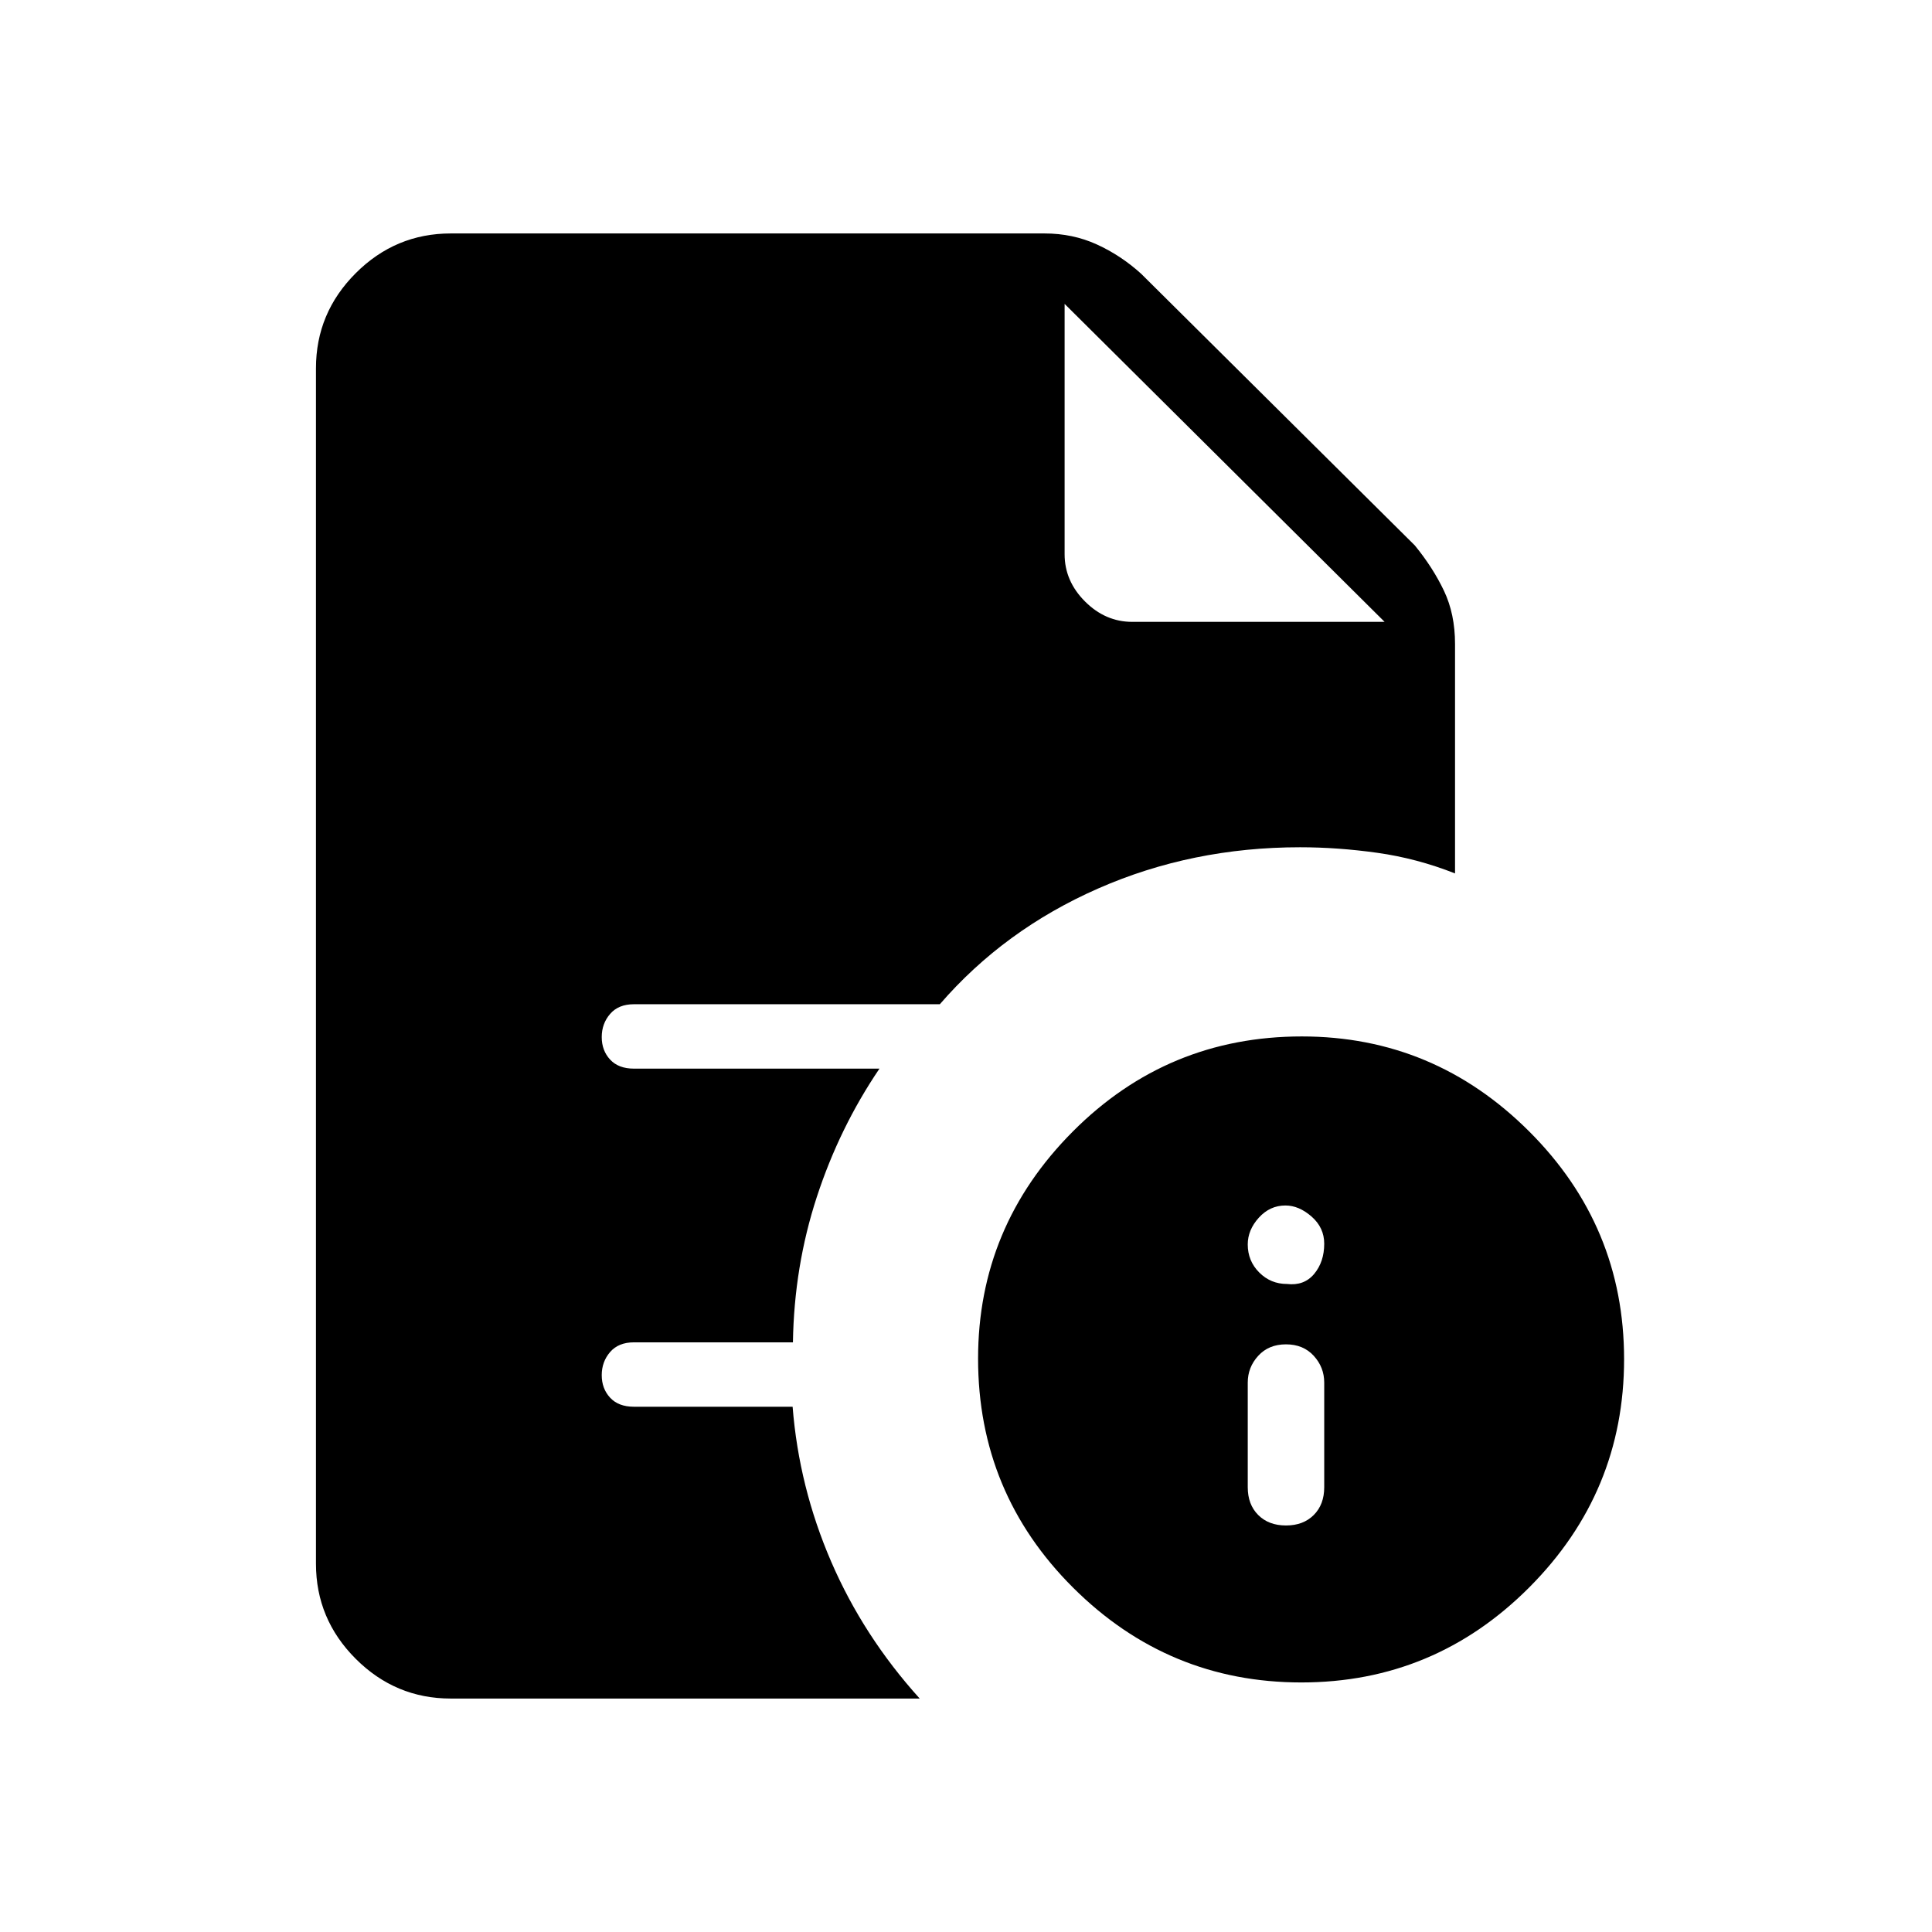 <svg xmlns="http://www.w3.org/2000/svg" height="48" viewBox="0 96 960 960" width="48"><path d="M639 854q8.6 0 13.8-5.2 5.2-5.2 5.2-13.8v-52q0-7.6-5.2-13.3-5.2-5.7-13.8-5.7-8.6 0-13.8 5.7-5.2 5.7-5.2 13.3v52q0 8.6 5.2 13.8 5.2 5.2 13.8 5.2Zm.5-120q8.5 1 13.5-5t5-15q0-8-6.286-13.5-6.285-5.5-13-5.5-7.714 0-13.214 6.071-5.5 6.072-5.5 13.286 0 8.214 5.7 13.929Q631.4 734 639.5 734Zm7.134 198q-66.144 0-113.389-47.073Q486 837.854 486 771.134q0-65.644 47.073-112.889Q580.146 611 646.866 611q65.644 0 112.889 47.111Q807 705.221 807 771.366q0 66.144-47.111 113.389Q712.779 932 646.634 932ZM562.6 405H688L529 247l159 158-159-158v124.4q0 13.33 10.135 23.465T562.6 405ZM224 940q-27.5 0-47.25-19.75T157 873V279q0-27.5 19.75-47.25T224 212h295q14.032 0 25.998 5.457Q556.964 222.913 567 232l136 135q9 11 14.5 22.556Q723 401.111 723 416v114q-19-7.5-38.667-10.25Q664.667 517 646 517q-53.721 0-100.361 20.5Q499 558 467 595H314.967q-7.642 0-11.805 4.816-4.162 4.816-4.162 11.5t4.162 11.184Q307.325 627 315 627h122q-19.857 29.288-31.129 63.767Q394.6 725.246 394 763h-79q-7.675 0-11.838 4.816-4.162 4.816-4.162 11.5t4.162 11.184Q307.325 795 315 795h78.844Q397 834.914 413 871.957 429 909 457 940H224Z"/></svg>
